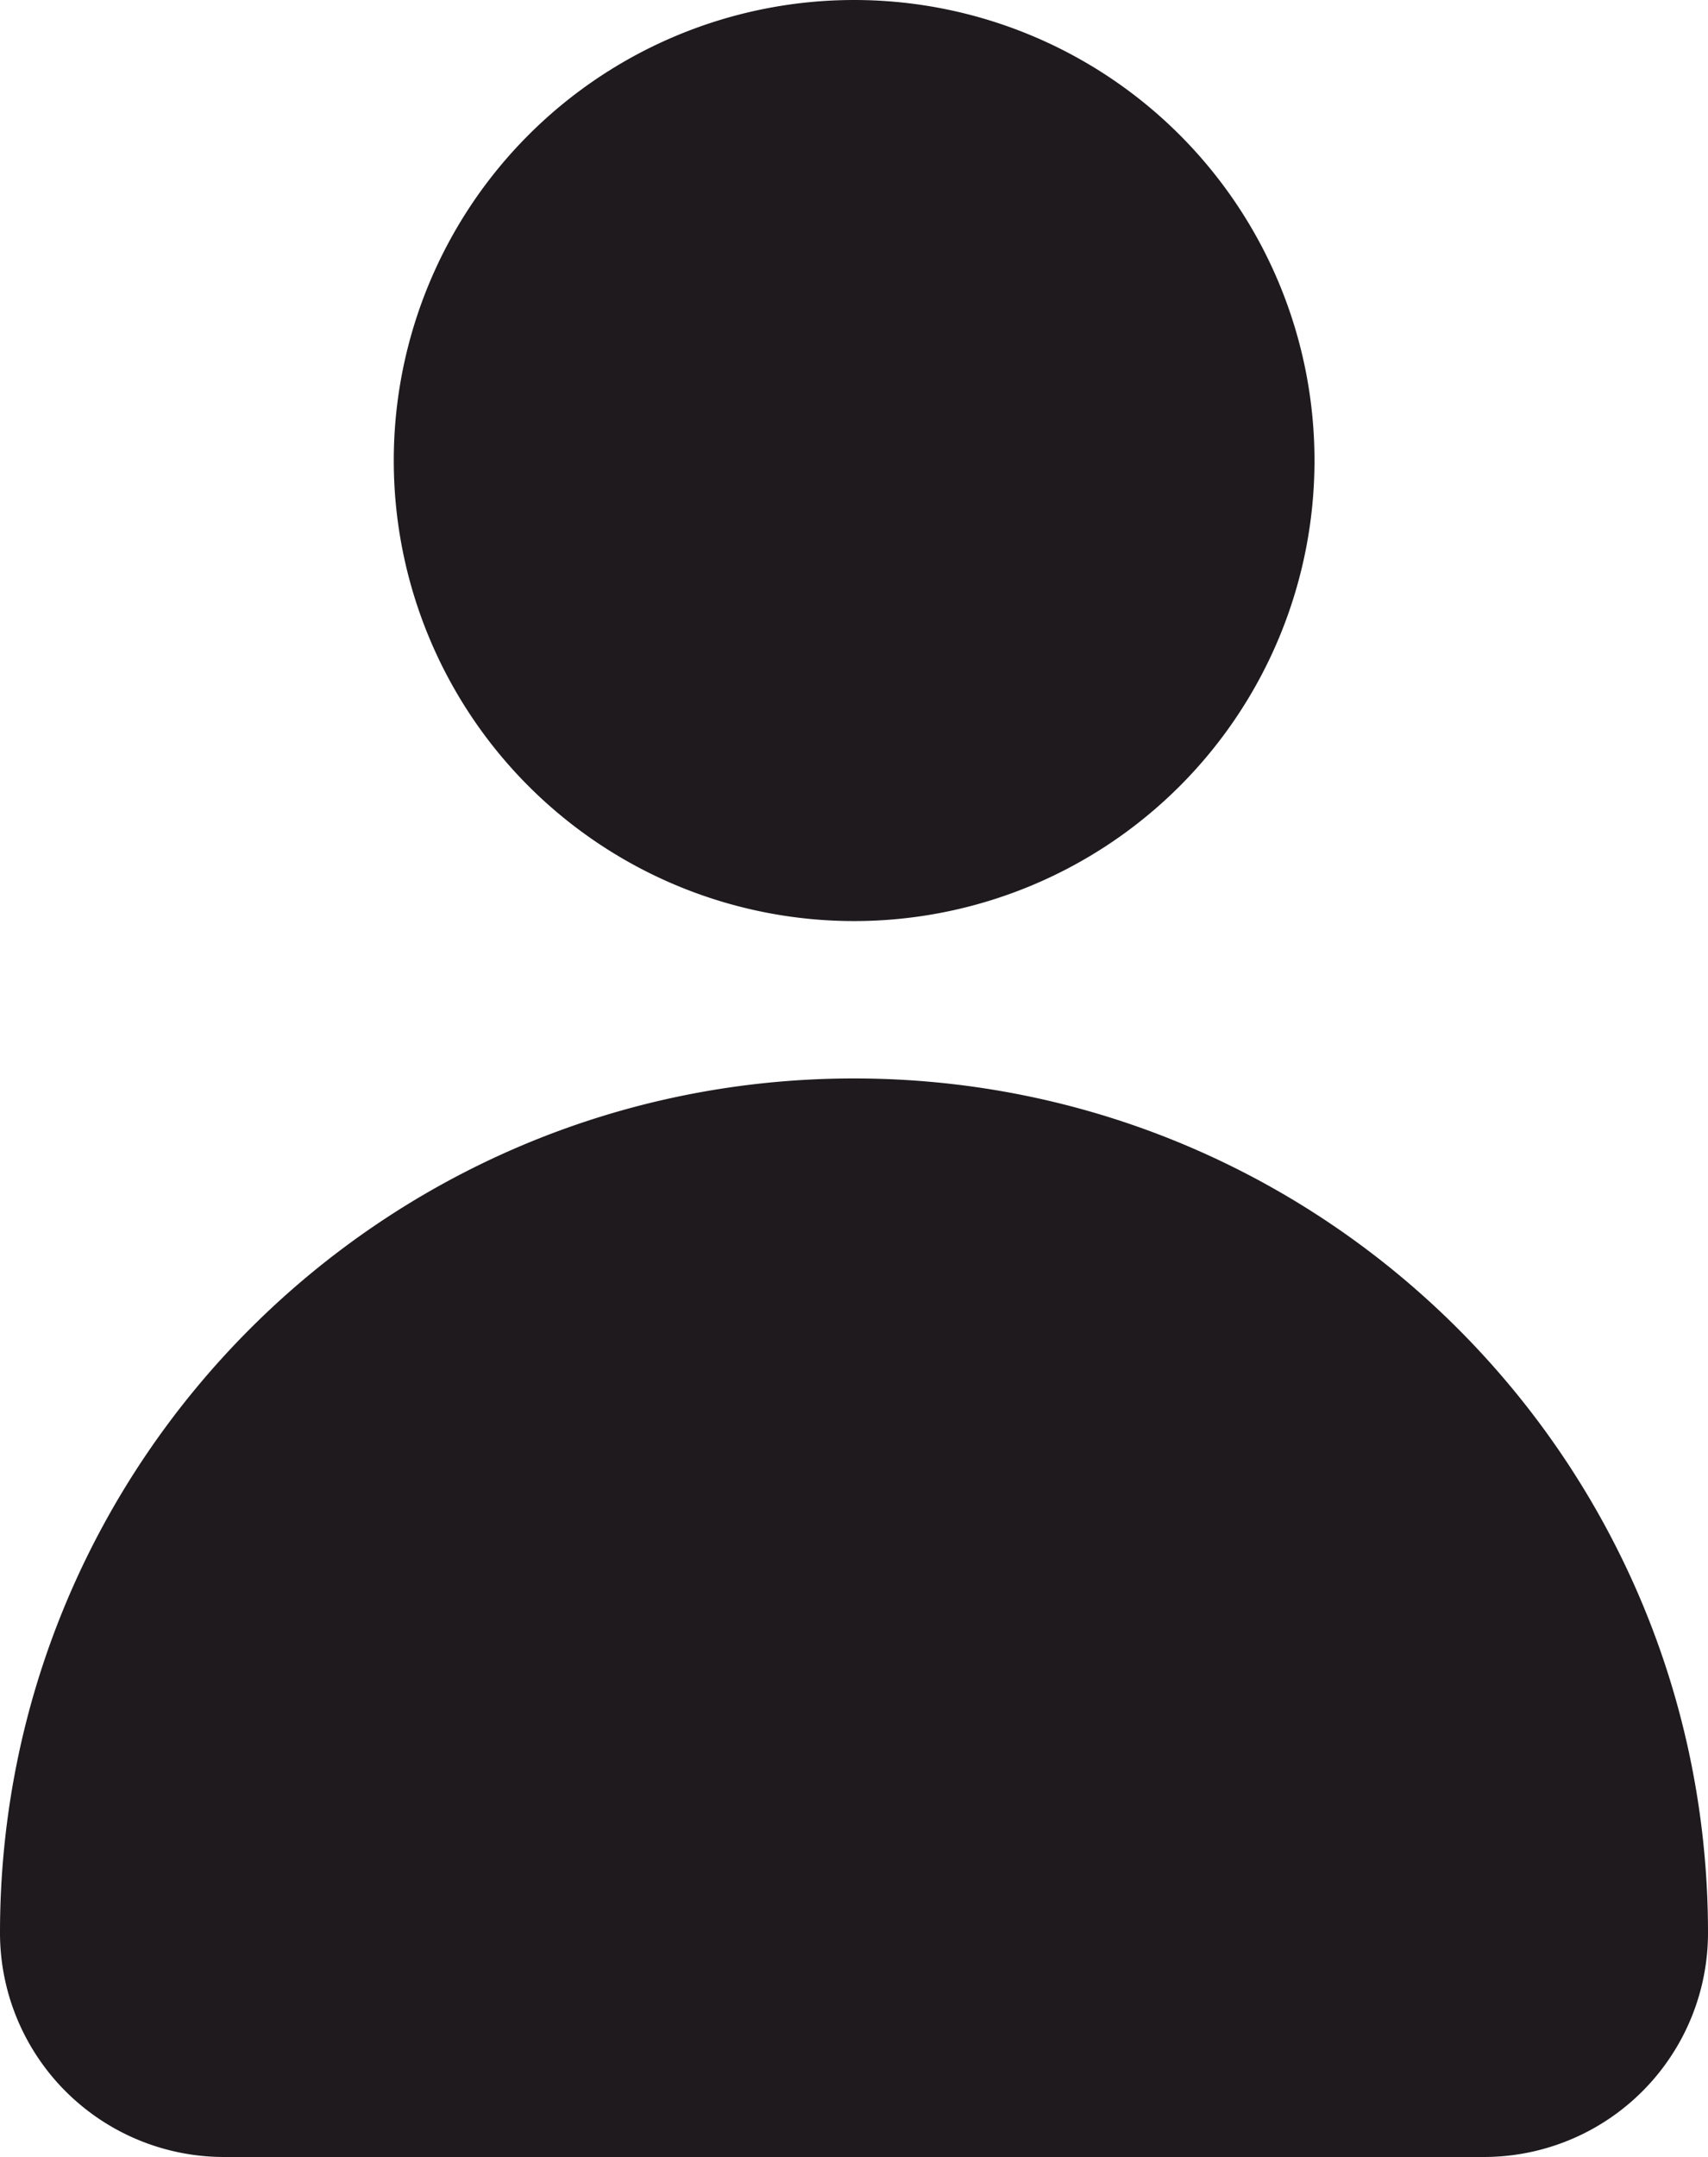<svg xmlns="http://www.w3.org/2000/svg" viewBox="0 0 463.77 585.46"><defs><style>.cls-1{fill:#1e1a1e;fill-rule:evenodd;}</style></defs><g id="Layer_2" data-name="Layer 2"><g id="Layer_2-2" data-name="Layer 2"><path class="cls-1" d="M106.92,125a125,125,0,1,0,125-125,125,125,0,0,0-125,125"/><path class="cls-1" d="M231.88,292.72h0c128.09,0,231.89,103.83,231.89,231.89a60.85,60.85,0,0,1-60.85,60.85H60.85A60.84,60.84,0,0,1,0,524.61H0C0,396.55,103.82,292.72,231.88,292.72"/></g></g></svg>